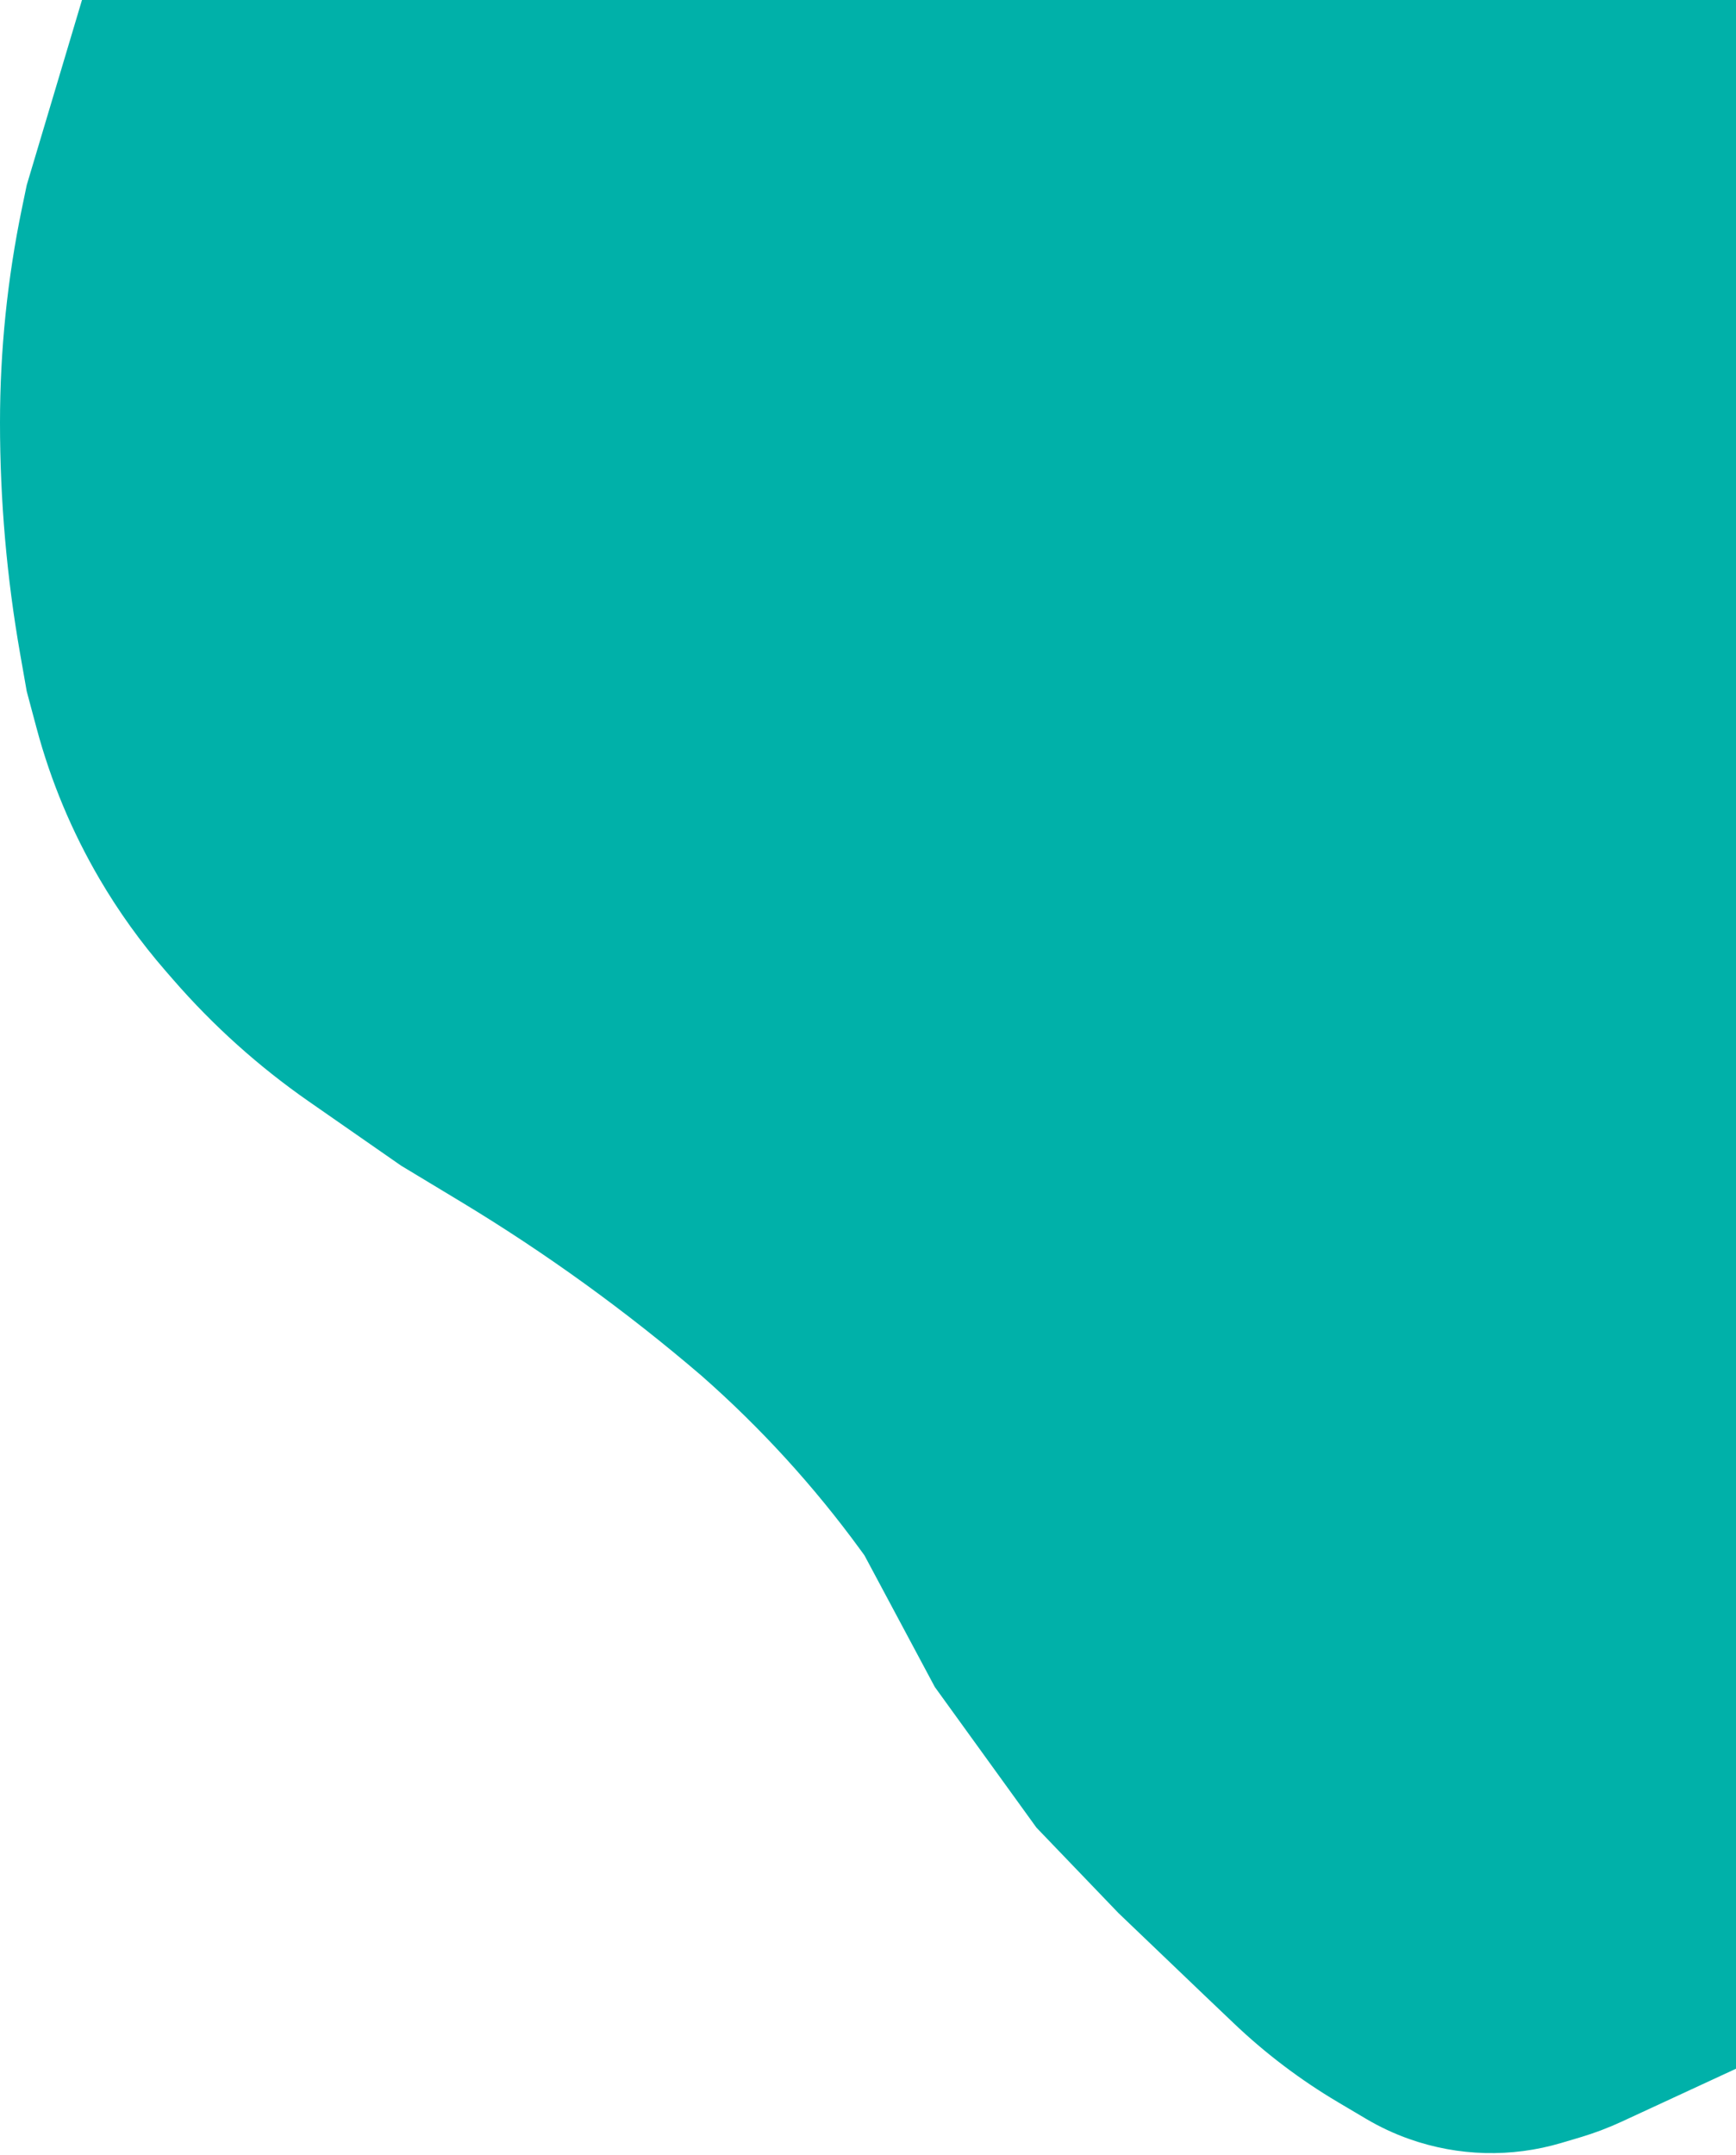 <svg width="667" height="828" viewBox="0 0 667 828" fill="none" xmlns="http://www.w3.org/2000/svg">
<path d="M31.501 0H667V794.741L623.027 815.091C617.881 817.473 612.568 819.48 607.132 821.095L599.906 823.243C580.758 828.934 560.298 828.409 541.467 821.744V821.744C535.688 819.699 530.122 817.096 524.848 813.972L514.117 807.617C499.669 799.061 486.236 788.895 474.077 777.314L462.586 766.37L429.715 734.922L398.214 702.107L359.18 648.099L332.13 597.509L330.567 595.365C312.717 570.89 292.228 548.453 269.471 528.46V528.46V528.46C240.53 503.663 209.589 481.302 176.963 461.604L154.081 447.79L118.653 423.145C99.431 409.774 81.941 394.072 66.581 376.399L63.6 372.97C54.091 362.029 45.617 350.229 38.286 337.723V337.723C27.648 319.575 19.5 300.077 14.061 279.755L10.272 265.597L7.75 251.249C2.593 221.902 0 192.163 0 162.366V162.366V162.366C0 134.637 2.836 106.981 8.463 79.829L10.272 71.099L31.501 0Z" fill="#00B1A9"/>
</svg>
